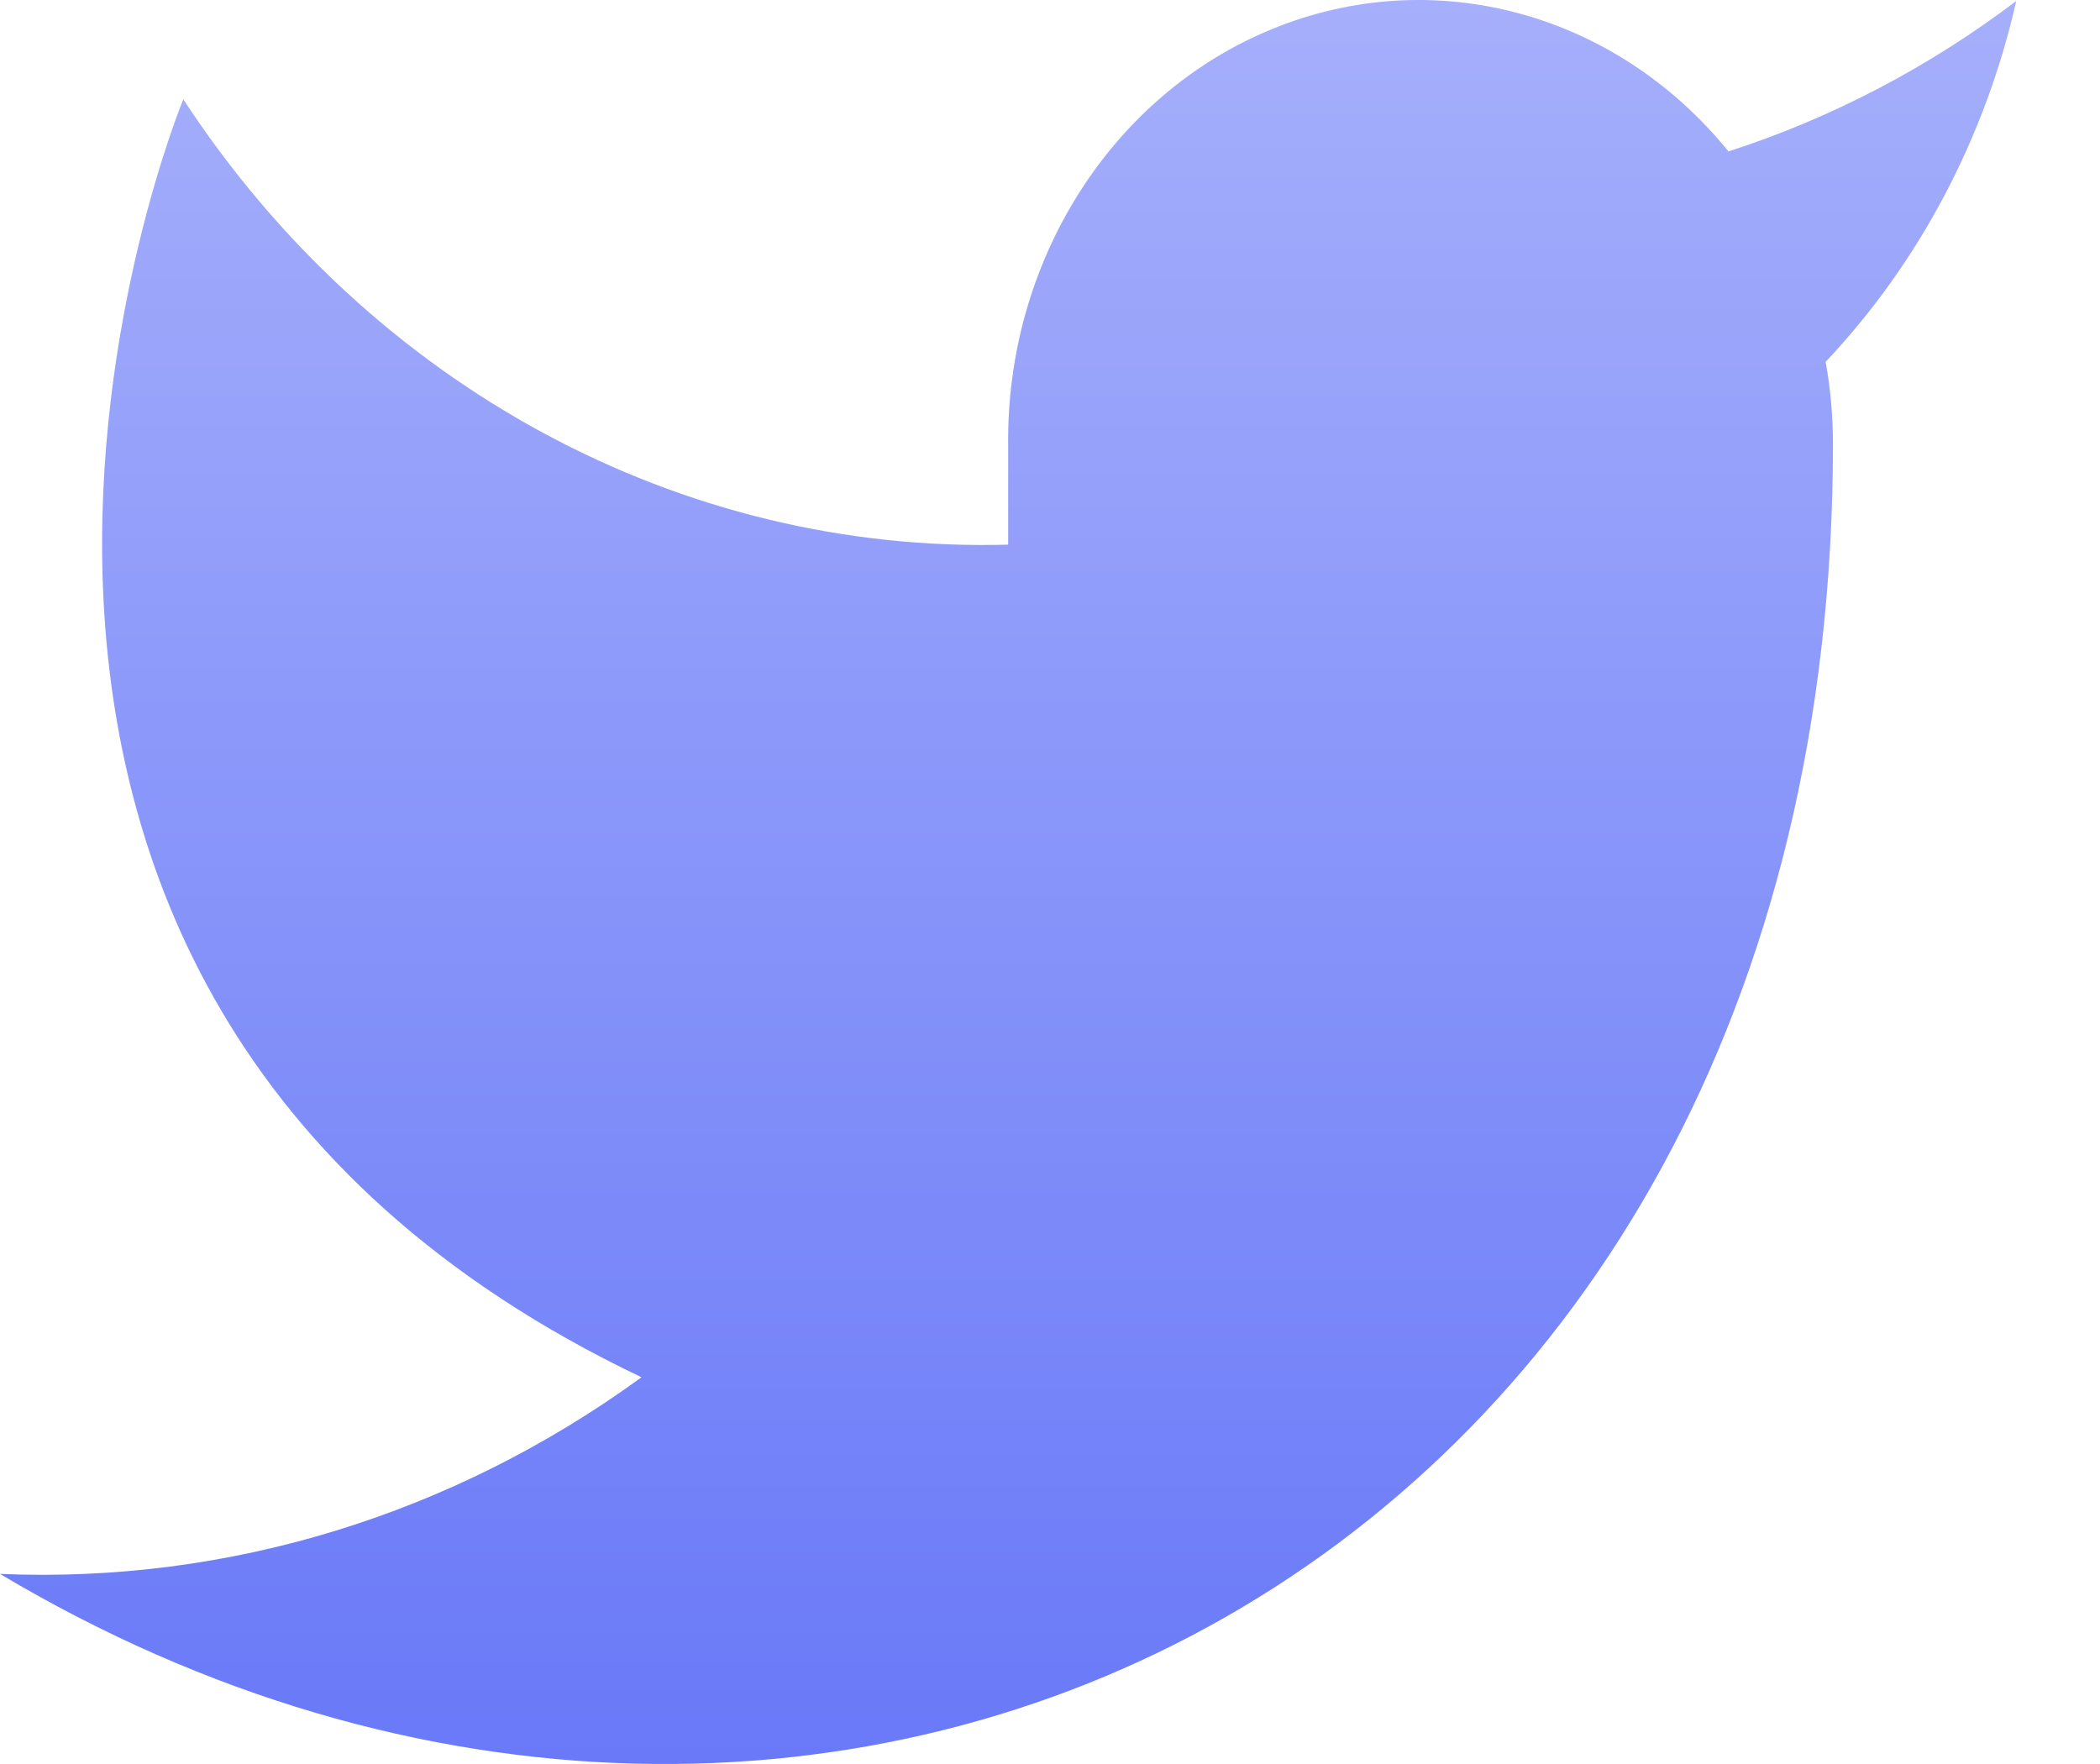 <svg width="25" height="21" viewBox="0 0 25 21" fill="none" xmlns="http://www.w3.org/2000/svg">
<path d="M24.003 0.012C22.958 0.803 21.802 1.407 20.577 1.803C19.231 0.143 17.062 -0.44 15.146 0.345C13.23 1.129 11.974 3.114 12.002 5.314V6.484C8.107 6.592 4.421 4.602 2.182 1.182C2.182 1.182 -2.182 11.715 7.637 16.396C5.39 18.032 2.714 18.853 0 18.737C9.819 24.589 21.821 18.737 21.821 5.278C21.82 4.952 21.791 4.627 21.734 4.307C22.847 3.129 23.633 1.642 24.003 0.012Z" fill="url(#paint0_linear)"/>
<defs>
<linearGradient id="paint0_linear" x1="12" y1="8.97658e-08" x2="12" y2="21" gradientUnits="userSpaceOnUse">
<stop stop-color="#A5AFFB"/>
<stop offset="1" stop-color="#6979F8"/>
</linearGradient>
</defs>
</svg>

